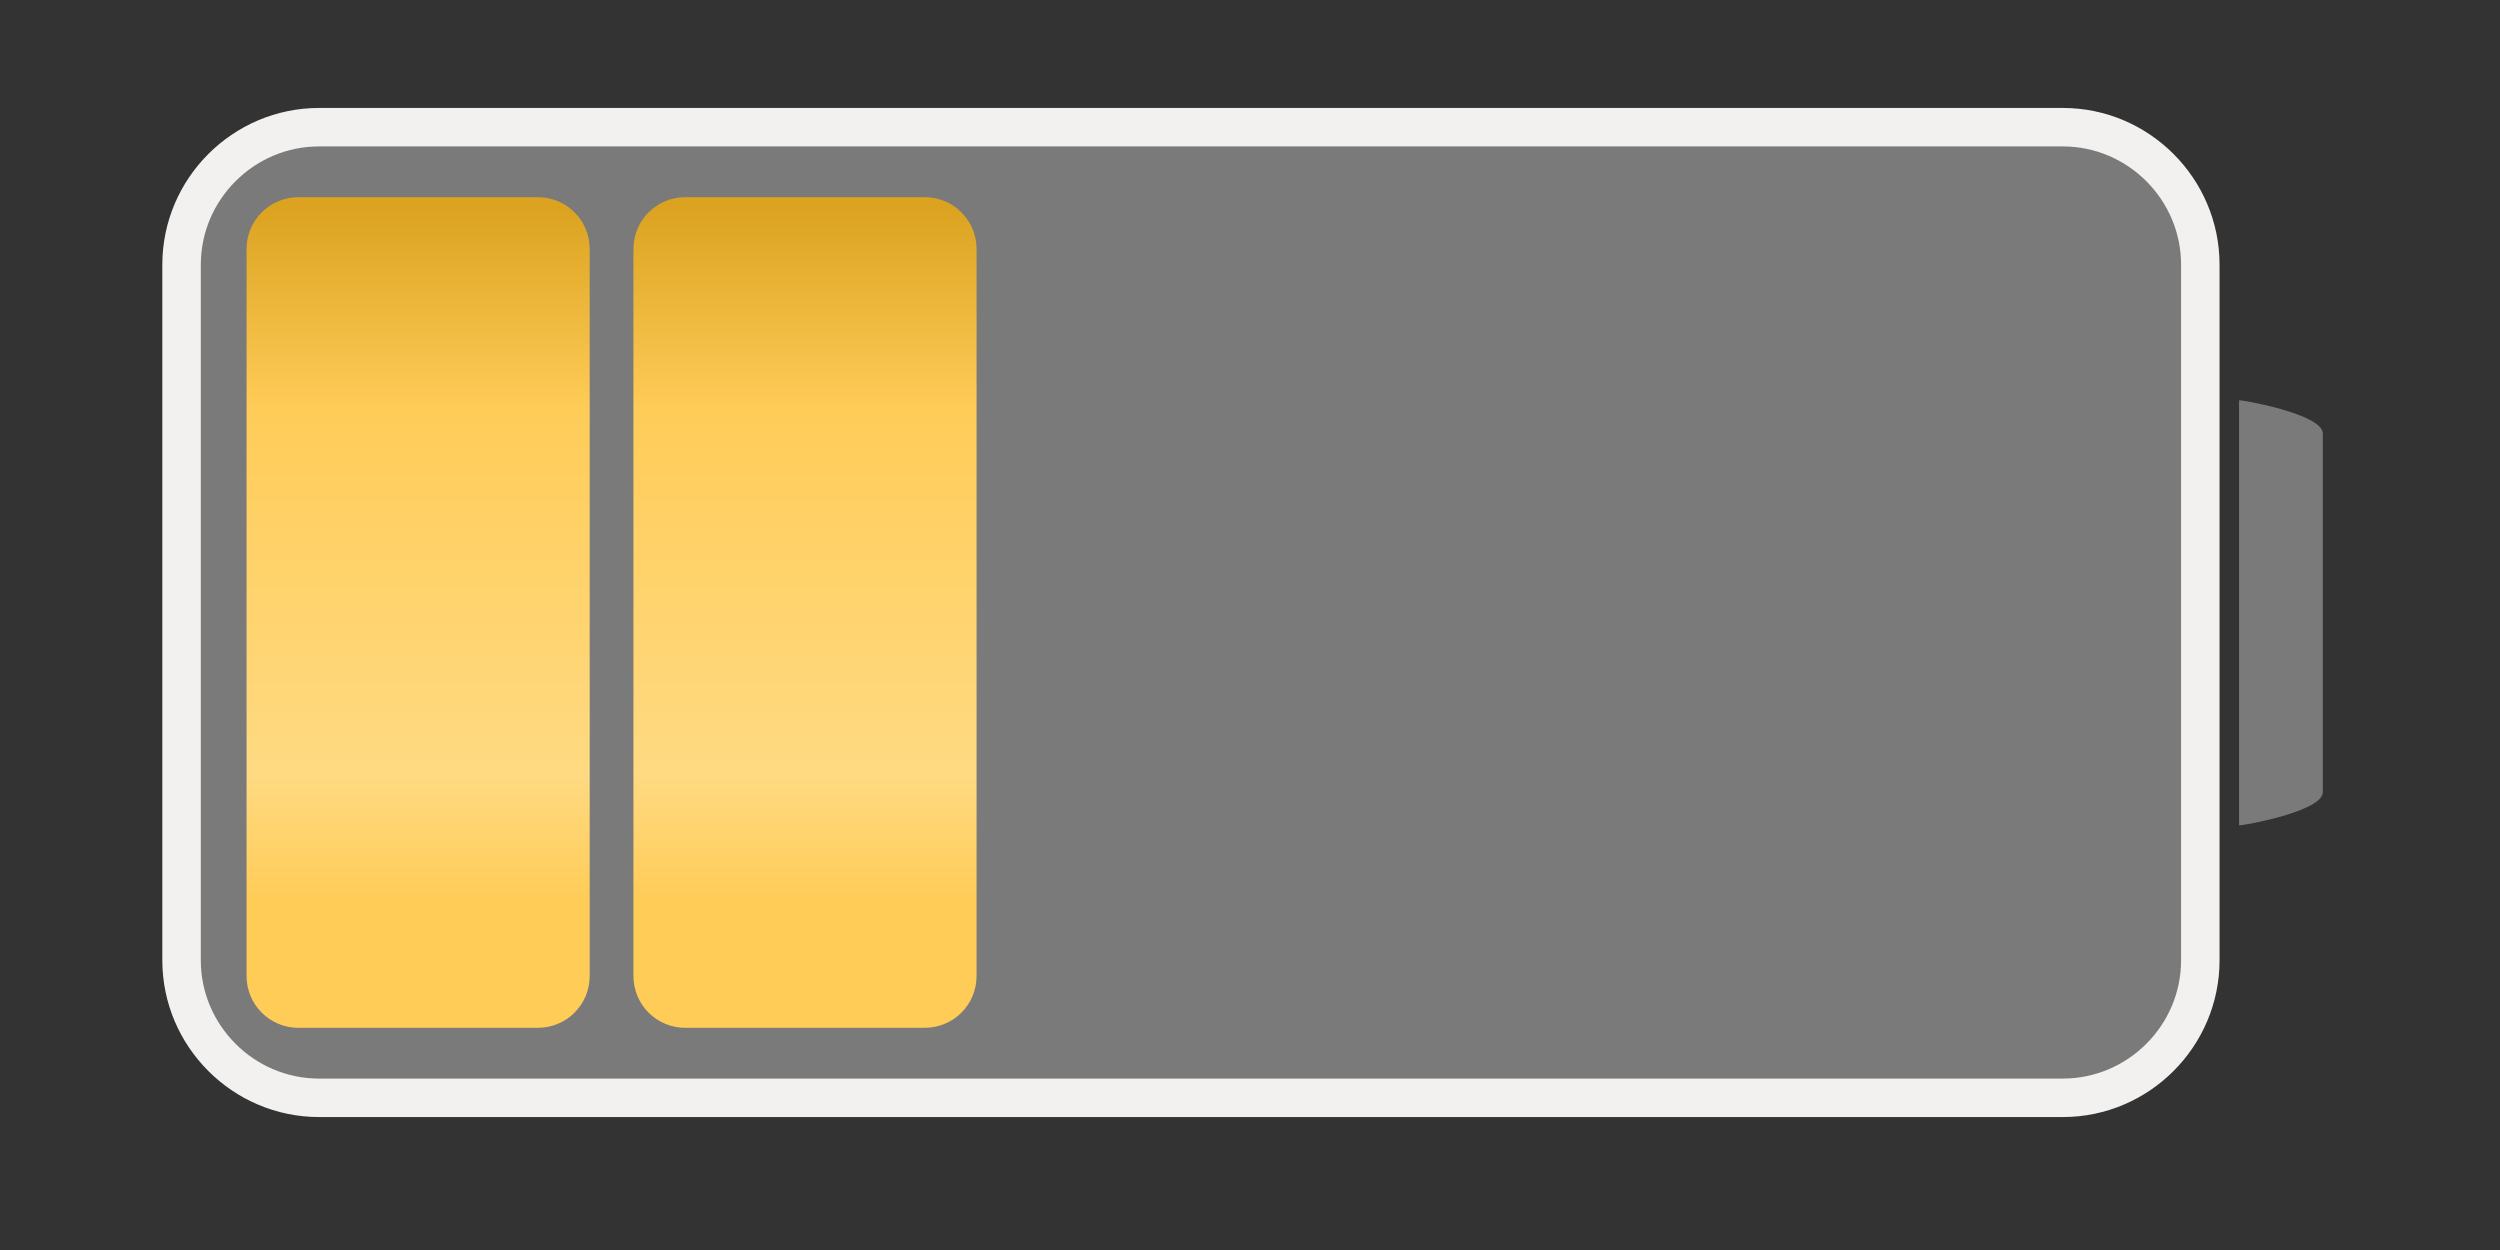 <svg id="ejgpu2R79H11" xmlns="http://www.w3.org/2000/svg" xmlns:xlink="http://www.w3.org/1999/xlink" viewBox="-100 100 400 200" shape-rendering="geometricPrecision" text-rendering="geometricPrecision"><rect x="-100" y="100" width="400" height="200" fill="#333333" stroke="none"/><defs><linearGradient id="ejgpu2R79H17-fill" x1="35.906" y1="331.452" x2="164.346" y2="331.452" spreadMethod="pad" gradientUnits="userSpaceOnUse"><stop id="ejgpu2R79H17-fill-0" offset="0%" stop-color="rgb(220,163,33)"/><stop id="ejgpu2R79H17-fill-1" offset="24.91%" stop-color="rgb(255,204,88)"/><stop id="ejgpu2R79H17-fill-2" offset="70.43%" stop-color="rgb(255,218,130)"/><stop id="ejgpu2R79H17-fill-3" offset="85.66%" stop-color="rgb(255,204,88)"/></linearGradient><linearGradient id="ejgpu2R79H19-fill" x1="35.906" y1="269.552" x2="164.346" y2="269.552" spreadMethod="pad" gradientUnits="userSpaceOnUse"><stop id="ejgpu2R79H19-fill-0" offset="0%" stop-color="rgb(220,163,33)"/><stop id="ejgpu2R79H19-fill-1" offset="24.91%" stop-color="rgb(255,204,88)"/><stop id="ejgpu2R79H19-fill-2" offset="70.43%" stop-color="rgb(255,218,130)"/><stop id="ejgpu2R79H19-fill-3" offset="85.66%" stop-color="rgb(255,204,88)"/></linearGradient></defs><g id="ejgpu2R79H12" transform="matrix(0 1 -1 0 298.35 97.65)"><path id="ejgpu2R79H13" d="M178,68.3L178,347.3C178,359.4,168.1,369.3,156,369.3L44.7,369.3C32.6,369.3,22.7,359.4,22.7,347.3L22.7,68.3C22.7,56.2,32.6,46.3,44.7,46.3L156,46.3C168.1,46.3,178,56.2,178,68.3Z" fill="rgb(122,122,122)" stroke="rgb(242,241,239)" stroke-width="6.156" stroke-miterlimit="10"/><g id="ejgpu2R79H14"><path id="ejgpu2R79H15" d="M71.7,26.7C68.6,26.7,66.3,39.7,66.4,40.1L134.4,40.1C134.5,39.7,132.2,26.7,129.1,26.7C129.1,26.7,71.7,26.7,71.7,26.7Z" fill="rgb(122,122,122)" stroke="none" stroke-width="1"/></g><g id="ejgpu2R79H16"><path id="ejgpu2R79H17" d="M42.2,304L158.5,304C163.1,304,166.8,307.7,166.8,312.3L166.8,350.6C166.8,355.2,163.1,358.9,158.5,358.9L42.2,358.9C37.6,358.9,33.9,355.2,33.9,350.6L33.9,312.3C33.9,307.7,37.6,304,42.2,304Z" fill="url(#ejgpu2R79H17-fill)" stroke="none" stroke-width="1"/></g><g id="ejgpu2R79H18"><path id="ejgpu2R79H19" d="M42.2,242.1L158.5,242.1C163.1,242.1,166.8,245.8,166.8,250.4L166.8,288.7C166.8,293.3,163.1,297,158.5,297L42.2,297C37.6,297,33.9,293.3,33.9,288.7L33.9,250.4C33.9,245.8,37.6,242.1,42.2,242.1Z" fill="url(#ejgpu2R79H19-fill)" stroke="none" stroke-width="1"/></g></g></svg>
